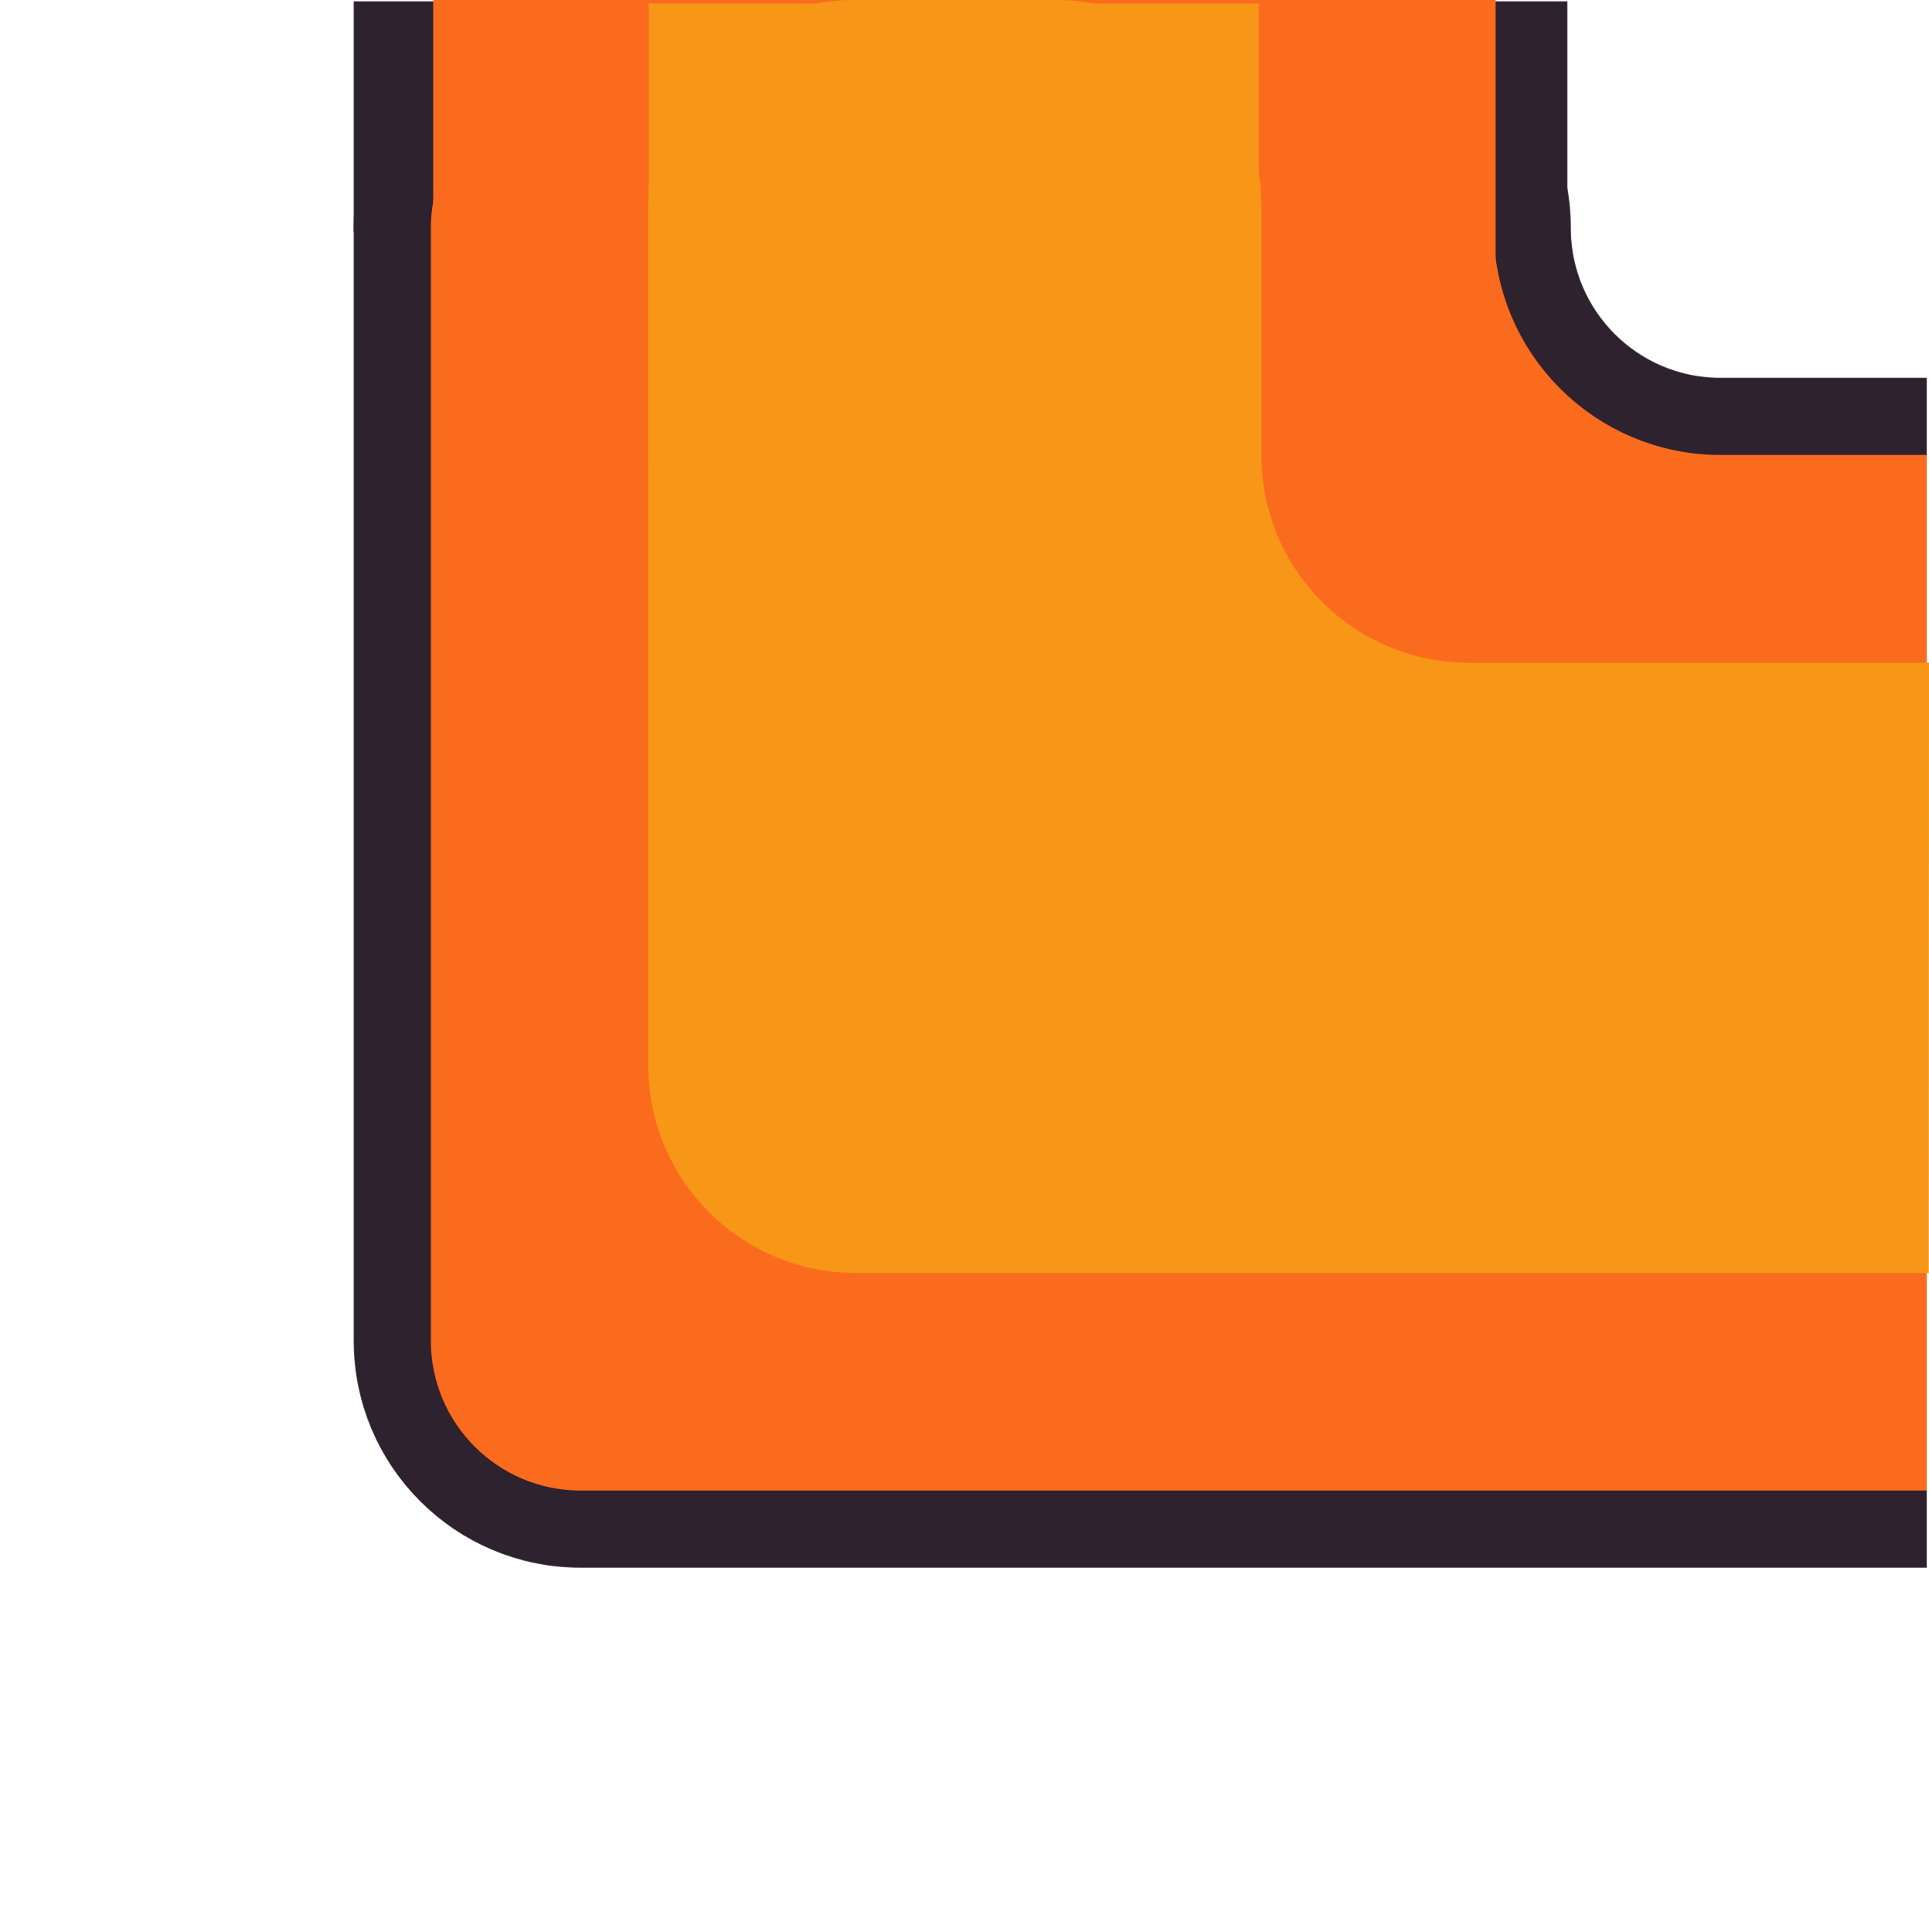 <?xml version="1.0" encoding="UTF-8"?>
<svg id="Layer_1" xmlns="http://www.w3.org/2000/svg" viewBox="0 0 100.01 100.18">
  <defs>
    <style>
      .cls-1 {
        fill: none;
      }

      .cls-2 {
        stroke: #2e222f;
        stroke-miterlimit: 10;
        stroke-width: 4px;
      }

      .cls-2, .cls-3 {
        fill: #fb6b1d;
      }

      .cls-4 {
        fill: #f79617;
      }
    </style>
  </defs>
  <polyline class="cls-2" points="19.33 2.07 79.26 2.07 79.26 10.04 20.34 10.04 20.34 2.07 79.26 2.07"/>
  <path class="cls-2" d="M99.89,21.59h-10.69c-5.39,0-9.76-4.37-9.76-9.76h0c0-5.39-4.37-9.76-9.76-9.76H30.1c-5.39,0-9.76,4.37-9.76,9.76v57.69c0,5.39,4.37,9.76,9.76,9.76h69.79"/>
  <rect class="cls-3" x="22.46" width="55.08" height="38.13"/>
  <path class="cls-4" d="M100.01,34.36h-23.86c-5.93,0-10.75-4.81-10.75-10.75v-12.87c0-5.93-4.81-10.75-10.75-10.75h-10.29c-5.93,0-10.75,4.81-10.75,10.75v44.51c0,5.93,4.81,10.75,10.75,10.75h55.64"/>
  <path class="cls-4" d="M33.63.18v23.86c0,5.93,31.64,37.71,31.64,31.78V.18"/>
  <rect class="cls-1" x="0" y=".3" width="99.89" height="99.89" transform="translate(-.3 100.18) rotate(-90)"/>
</svg>